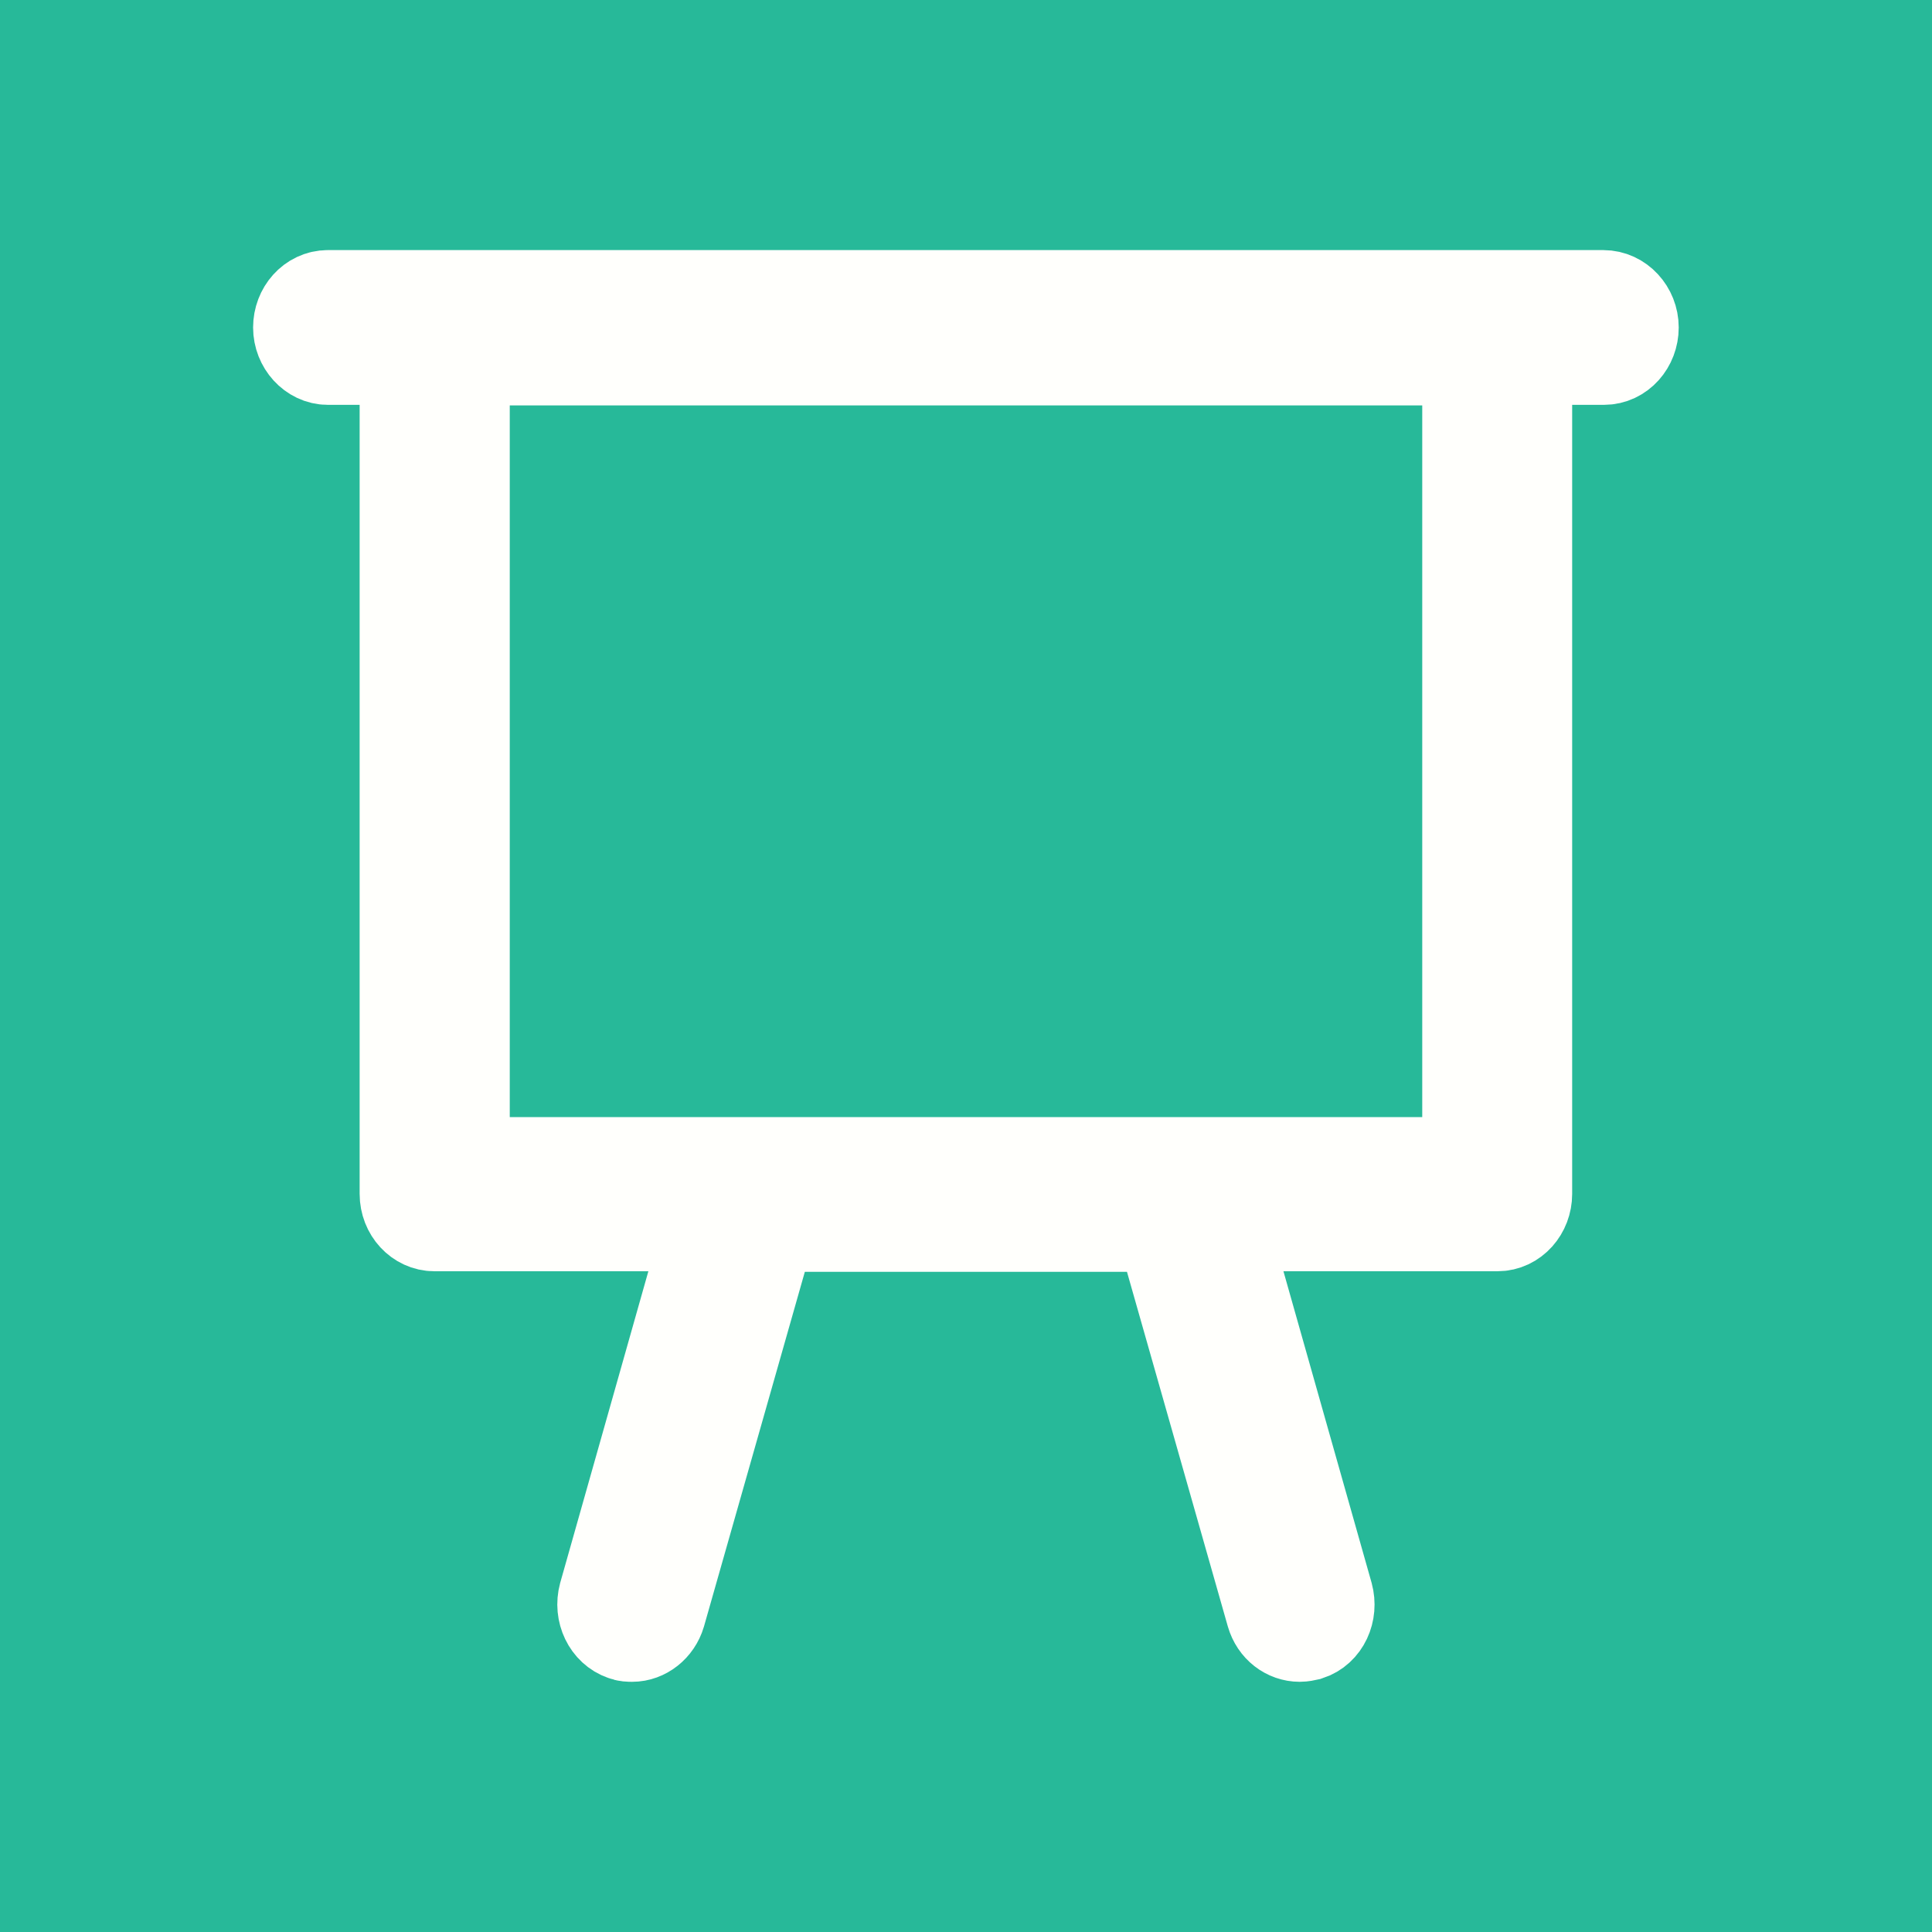 <svg width="20" height="20" xmlns="http://www.w3.org/2000/svg">

 <g>
  <title>background</title>
  <rect fill="#27b999" id="canvas_background" height="22" width="22" y="-1" x="-1"/>
 </g>
 <g>
  <title>Layer 1</title>
  <path fill="none" stroke="#fffffc" id="svg_2" d="m16.601,3.089l-13.207,0c-0.154,0 -0.274,0.138 -0.274,0.301s0.126,0.301 0.274,0.301l0.829,0l0,8.668c0,0.169 0.126,0.301 0.274,0.301l2.876,0l-1.092,3.859c-0.044,0.163 0.038,0.331 0.181,0.379c0.027,0.012 0.055,0.012 0.082,0.012c0.115,0 0.225,-0.084 0.263,-0.211l1.147,-4.033l4.09,0l1.147,4.033c0.038,0.132 0.148,0.211 0.263,0.211c0.027,0 0.055,-0.006 0.082,-0.012c0.148,-0.048 0.225,-0.217 0.181,-0.379l-1.092,-3.859l2.876,0c0.154,0 0.274,-0.138 0.274,-0.301l0,-8.668l0.829,0c0.154,0 0.274,-0.138 0.274,-0.301s-0.126,-0.301 -0.28,-0.301zm-1.383,8.975l-10.441,0l0,-8.367l10.446,0l0,8.367l-0.005,0z"/>
  <path stroke="null" id="svg_4" d="m211.455,56.279l5.039,0c1.788,0 3.251,-1.396 3.251,-3.102l0,-15.108c0,-1.706 -1.463,-3.102 -3.251,-3.102l-5.039,0c-1.788,0 -3.251,1.396 -3.251,3.102l0,15.108c-0.033,1.706 1.43,3.102 3.251,3.102zm5.007,-18.21l0,15.108l-5.007,0l0,-15.108l5.007,0z"/>
 </g>
</svg>